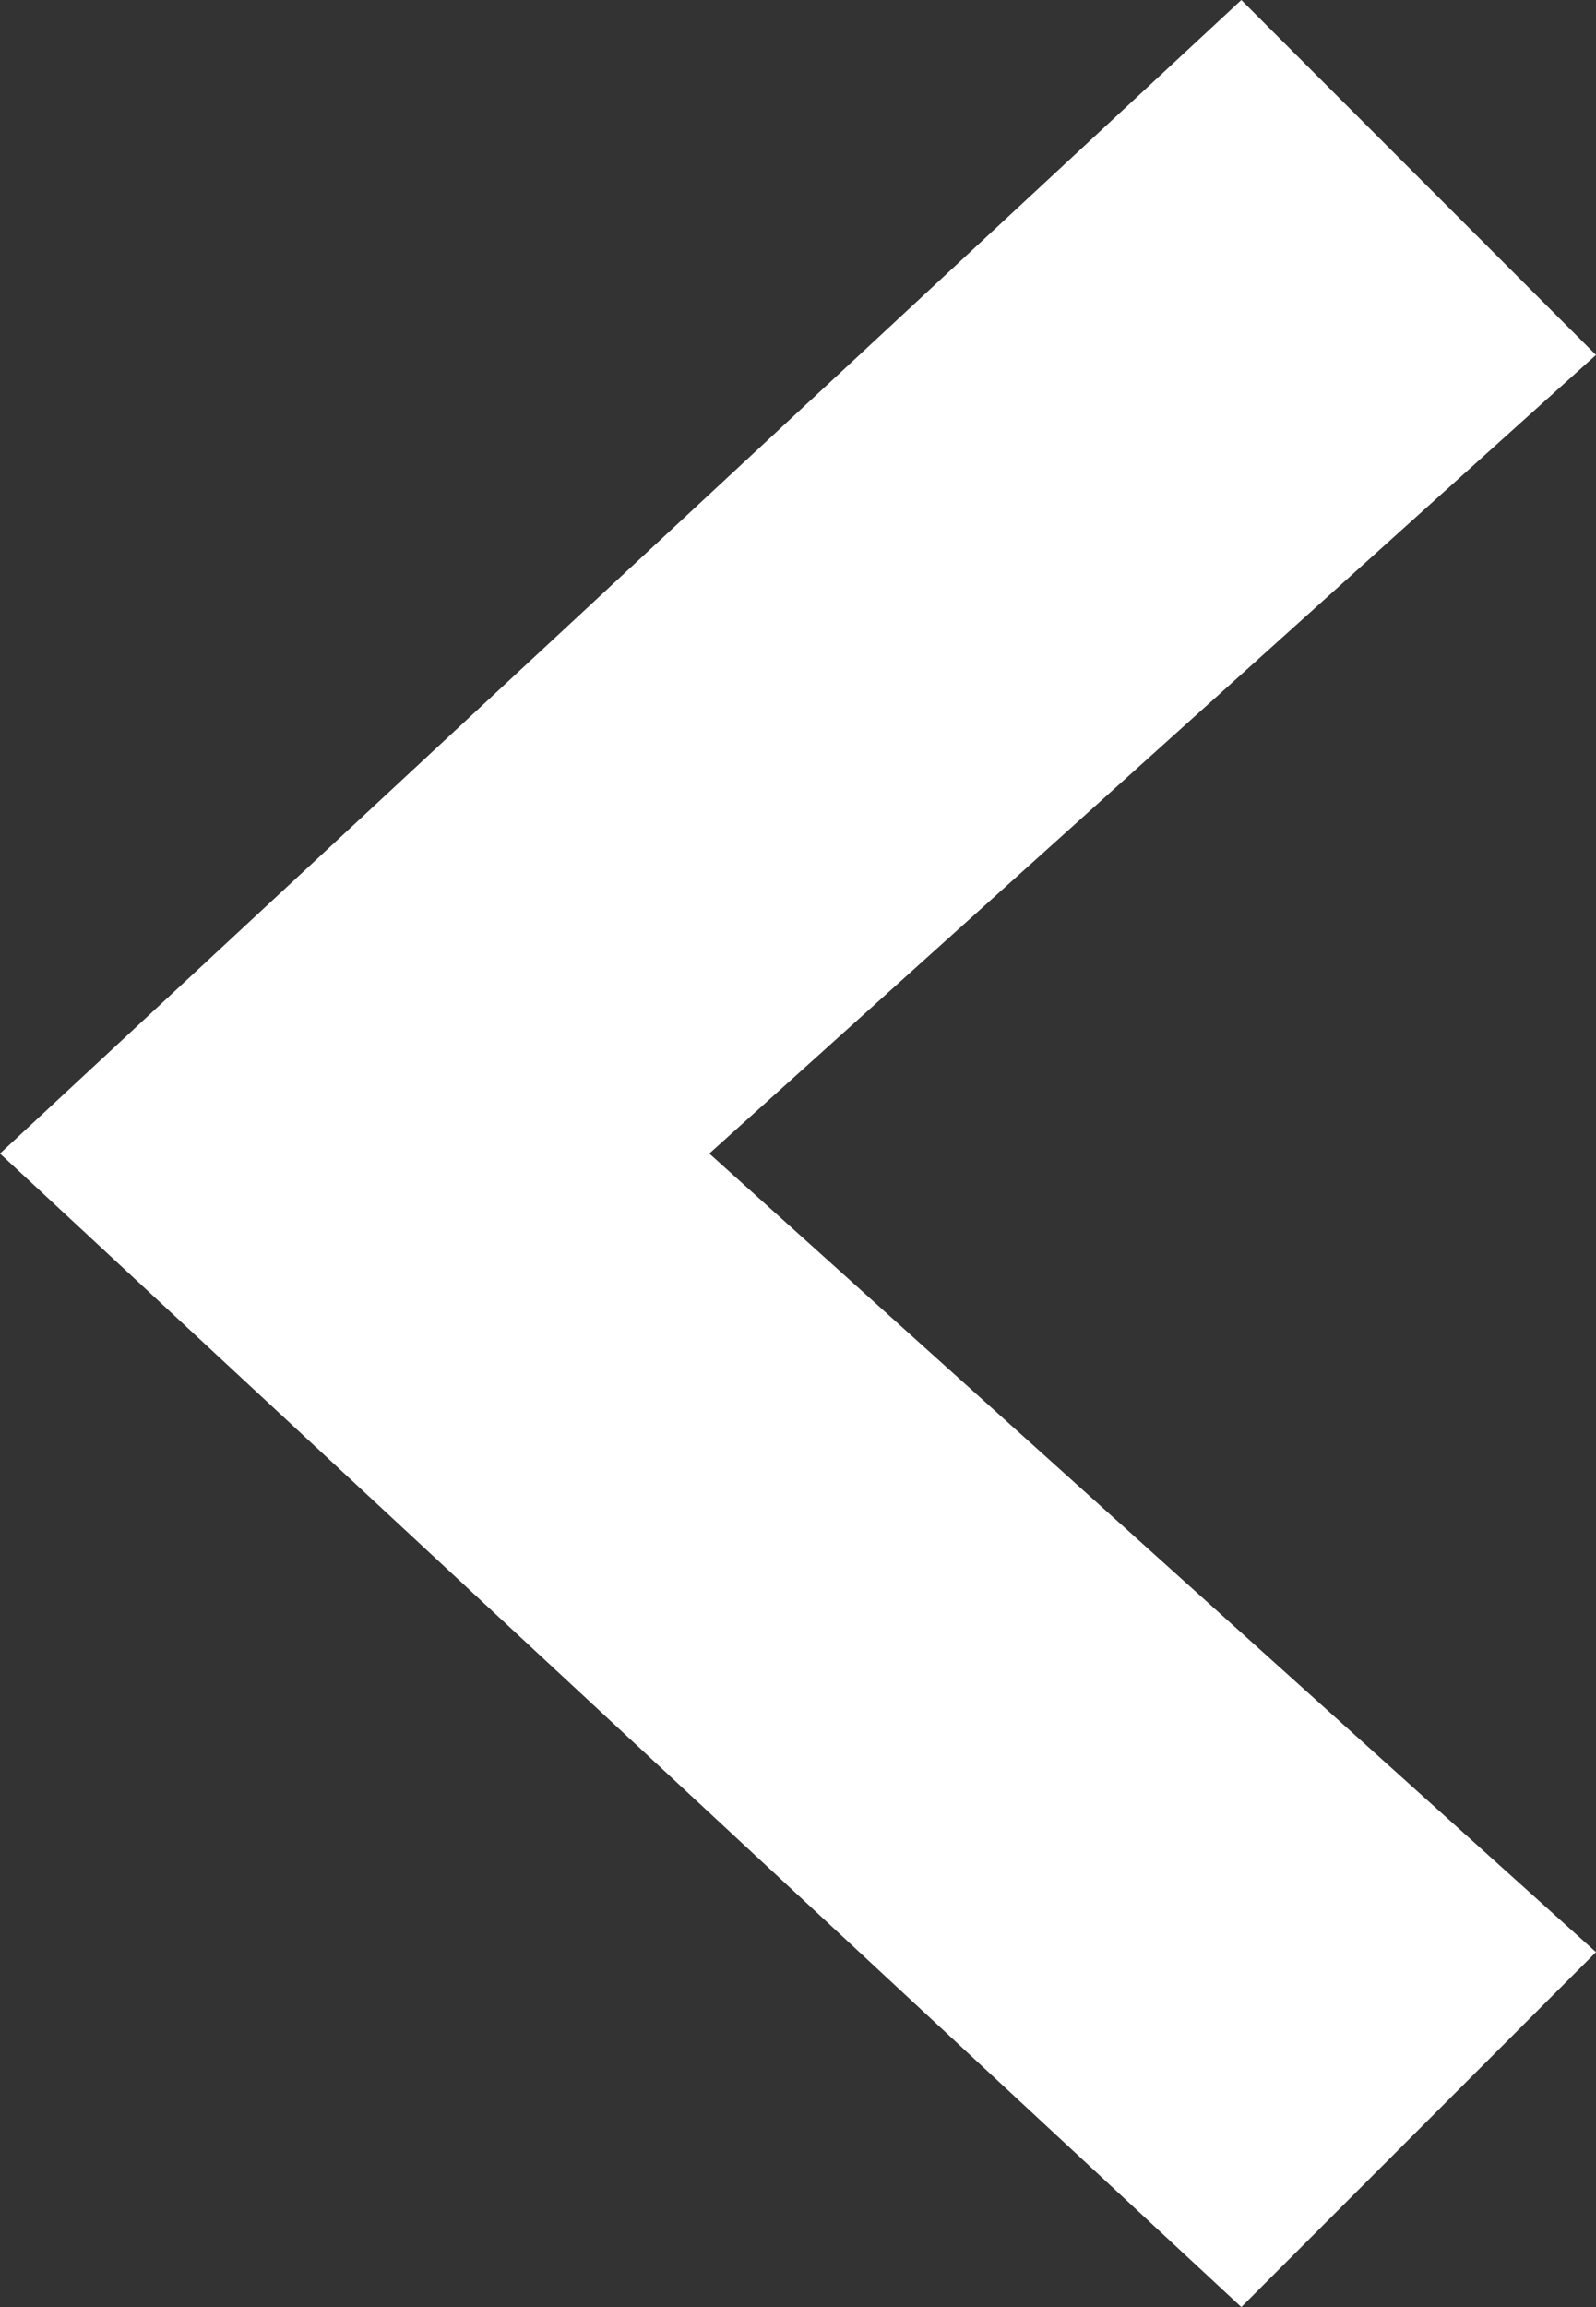 <svg xmlns="http://www.w3.org/2000/svg" width="18" height="26" viewBox="0 0 18 26">
	<rect x="0" y="0" width="18" height="26" fill="#333333" stroke="none"/>
	<defs>
		<style>
			.cls-1 {
				fill: #fff;
				fill-rule: evenodd;
			}
		</style>
	</defs>
	<path id="Retroceder_Icono" class="cls-1" d="M133,453l4-4-10-9,10-9-4-4-14,13Z" transform="translate(-119 -427)"/>
</svg>
